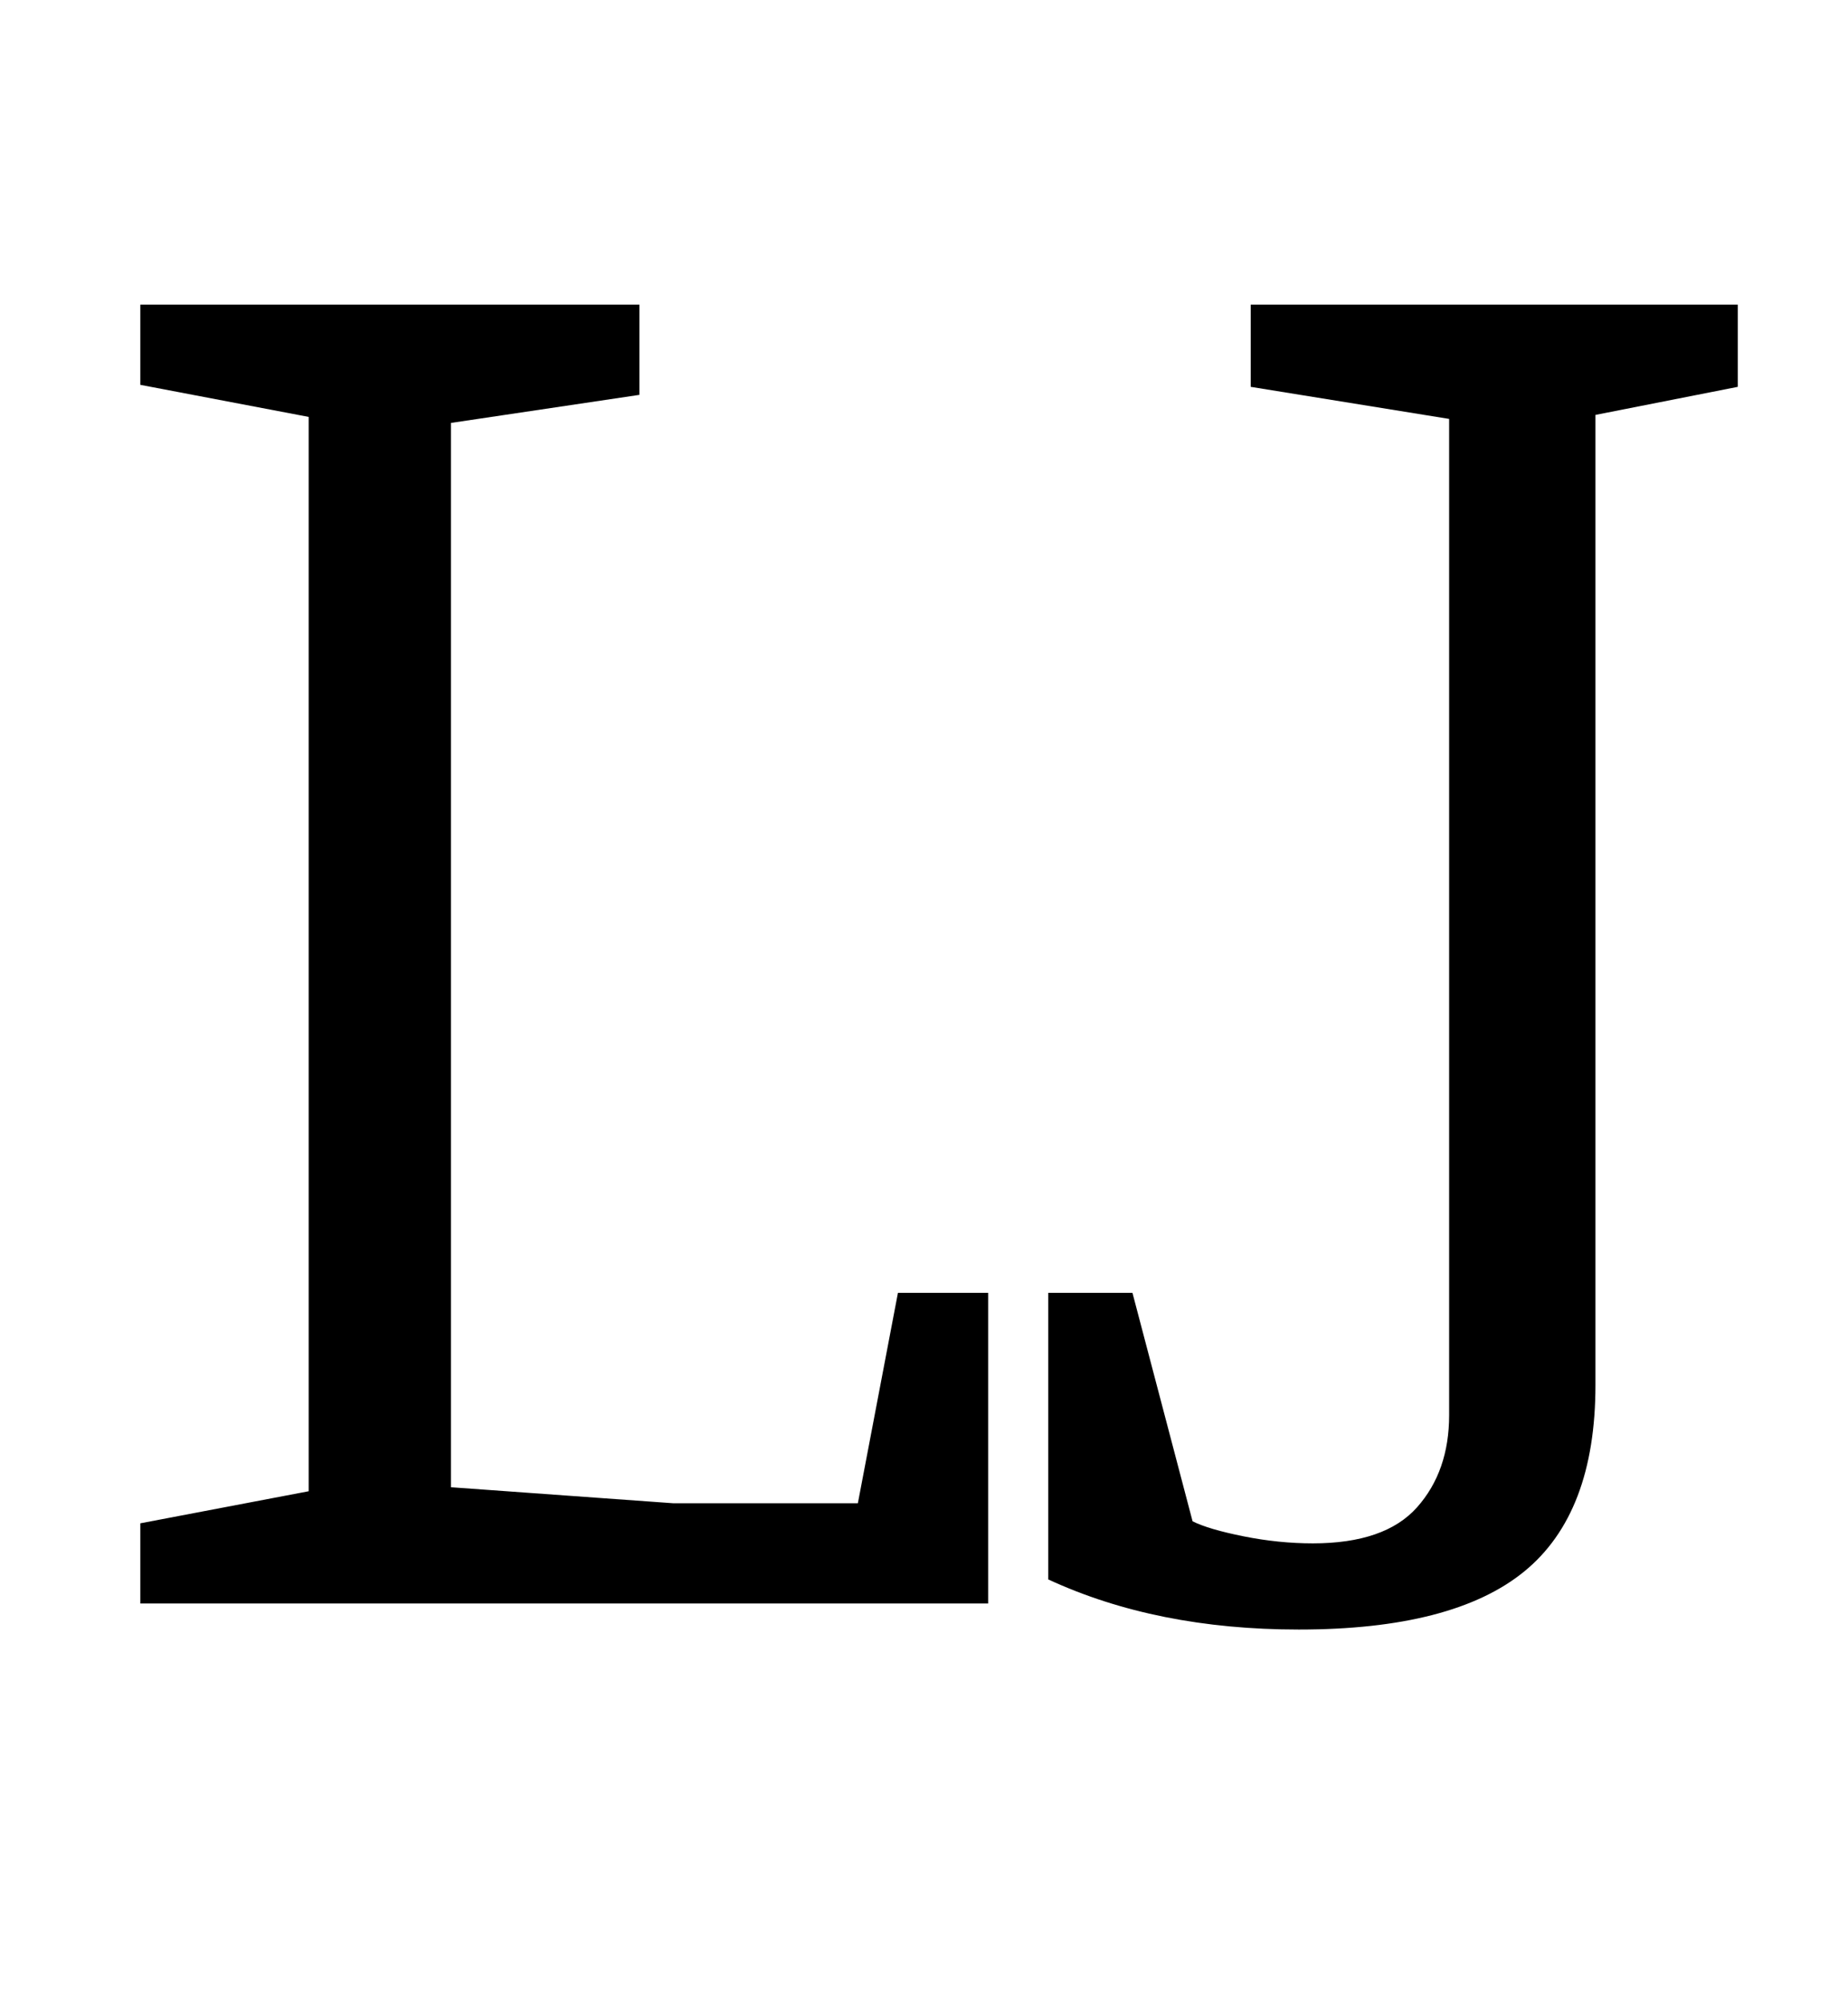 <?xml version="1.0" standalone="no"?>
<!DOCTYPE svg PUBLIC "-//W3C//DTD SVG 1.1//EN" "http://www.w3.org/Graphics/SVG/1.1/DTD/svg11.dtd" >
<svg xmlns="http://www.w3.org/2000/svg" xmlns:xlink="http://www.w3.org/1999/xlink" version="1.1" viewBox="-10 0 922 1000">
  <g transform="matrix(1 0 0 -1 0 800)">
   <path fill="currentColor"
d="M60 40l84 16v536l-84 16v40h249v-45l-94 -14v-531l111 -8h92l20 105h45v-155h-423v40zM513 12v143h42l30 -114q8 -4 25.5 -7.5t34.5 -3.5q36 0 52 18t16 46v497l-99 16v41h243v-41l-71 -14v-484q0 -64 -35.5 -93t-112.5 -29q-71 0 -125 25z" />
  </g>

</svg>
